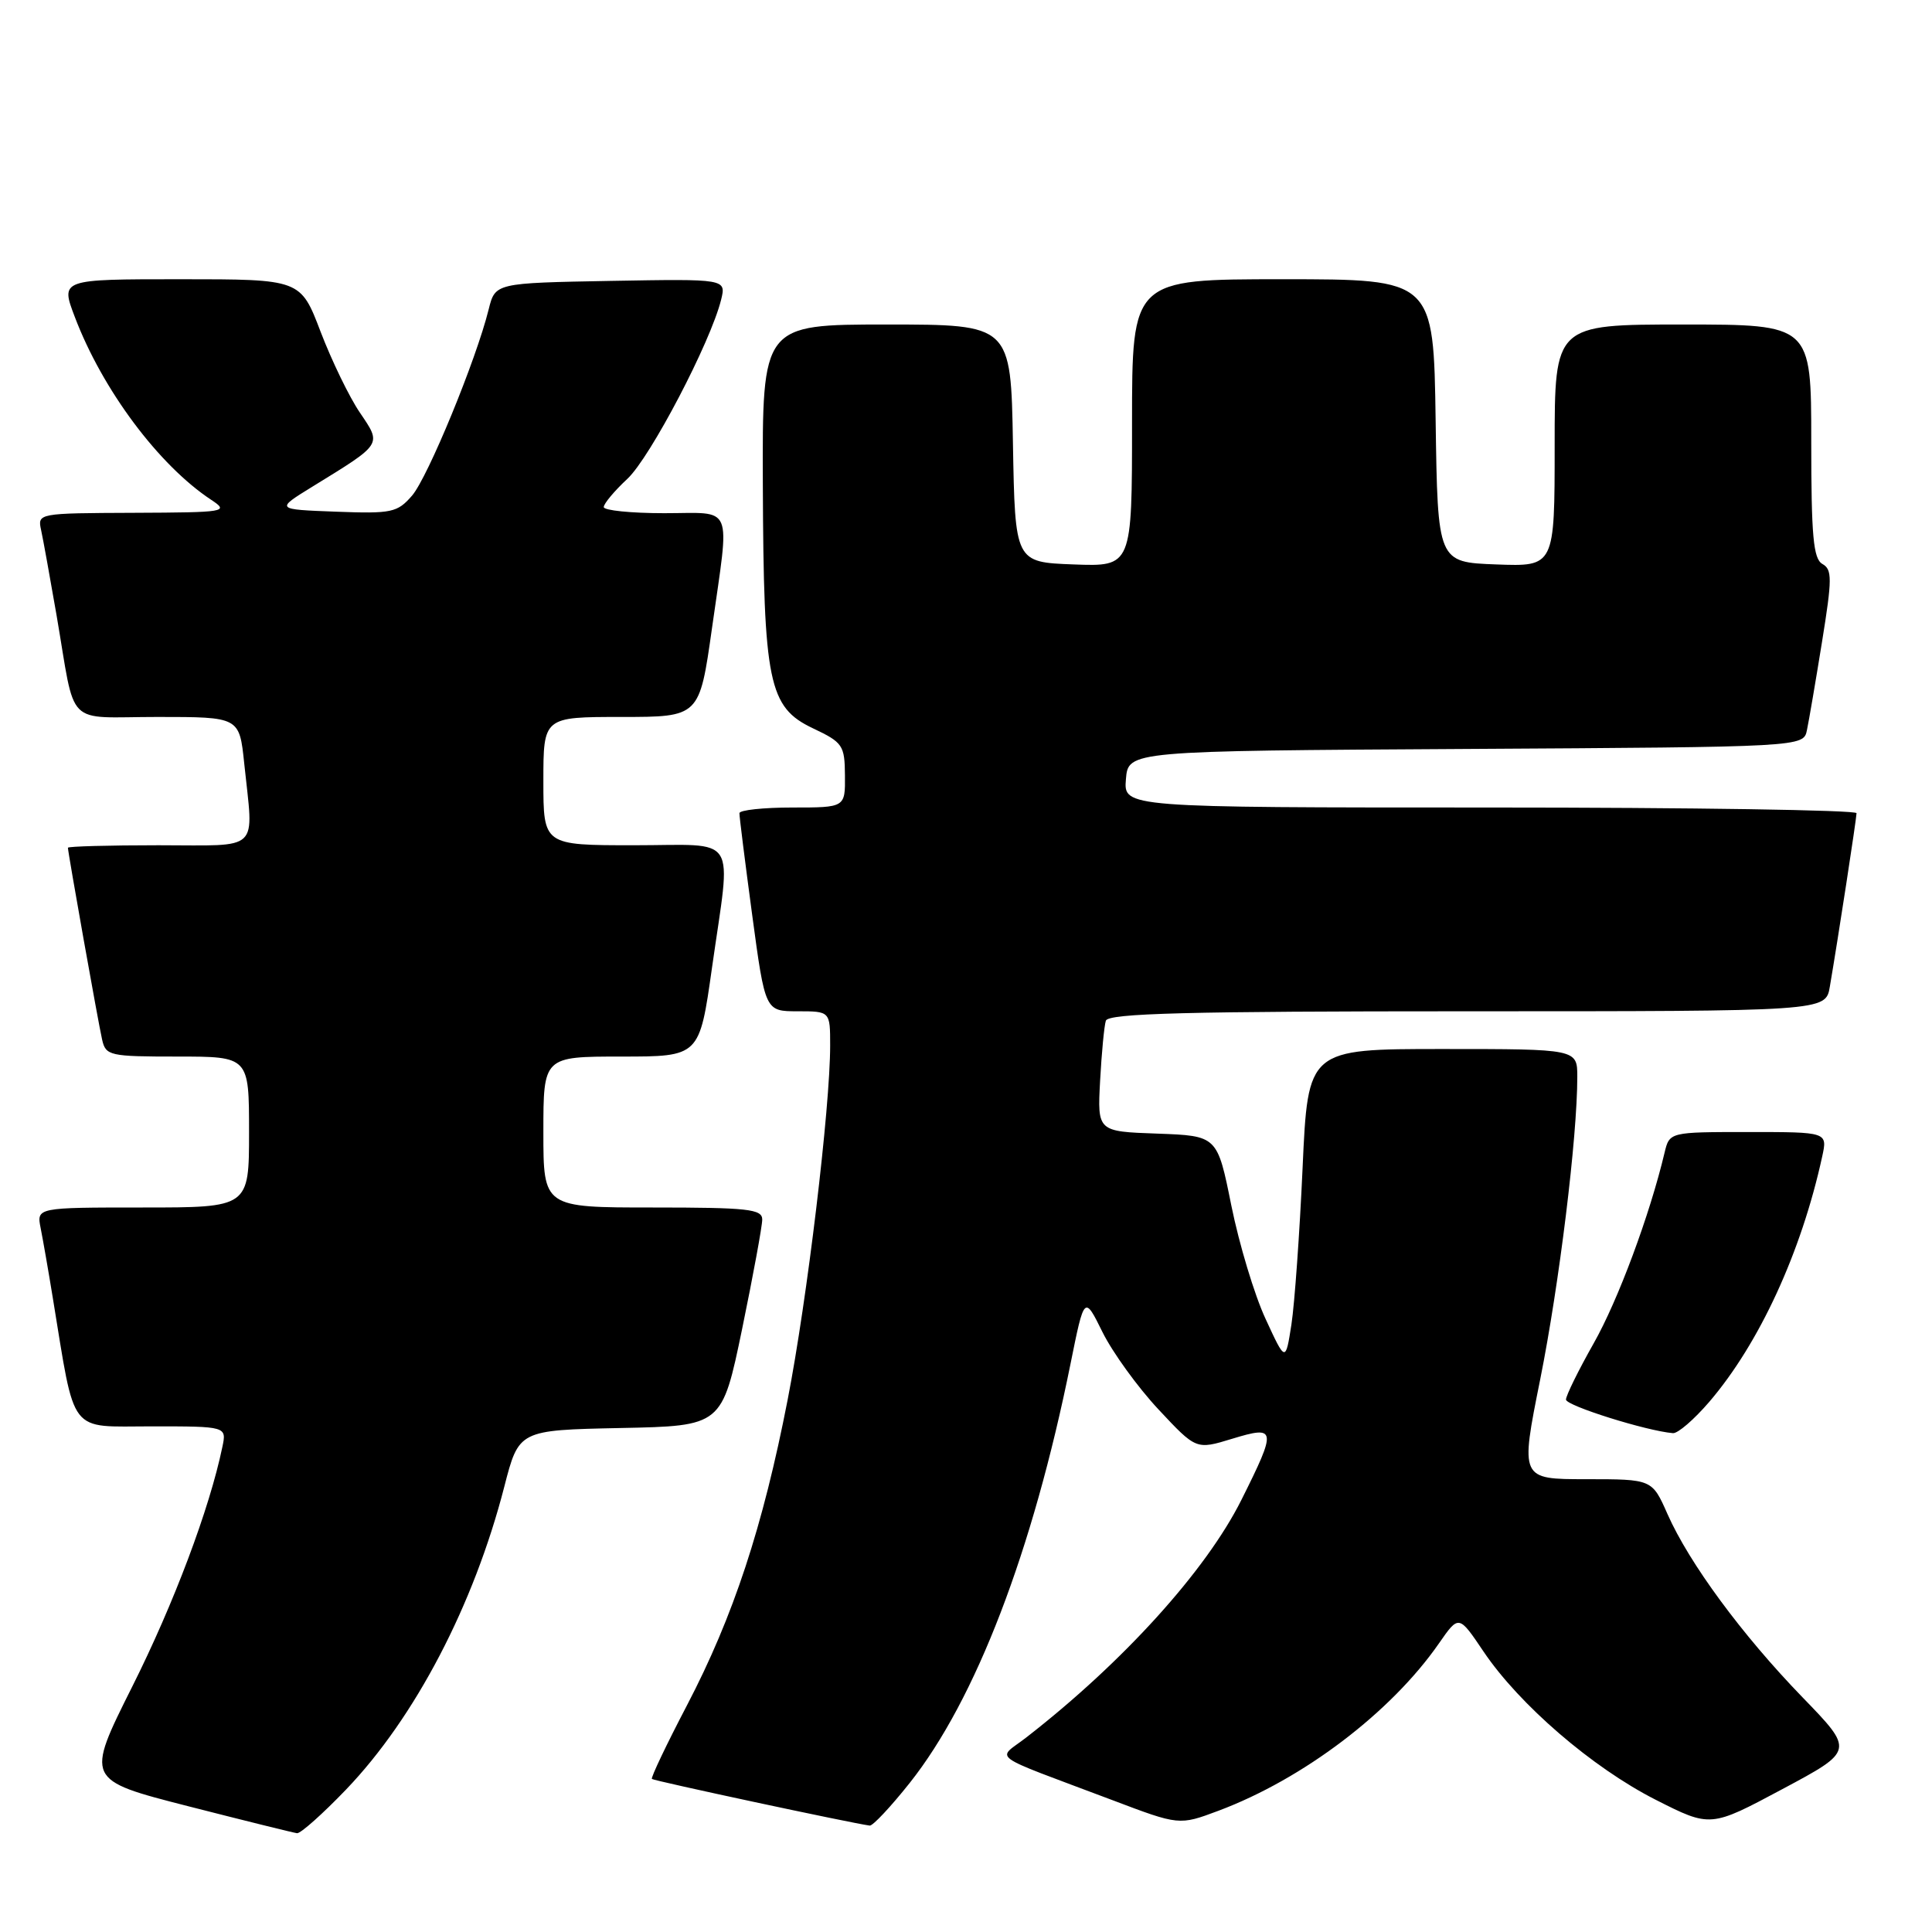<?xml version="1.0" encoding="UTF-8" standalone="no"?>
<!DOCTYPE svg PUBLIC "-//W3C//DTD SVG 1.1//EN" "http://www.w3.org/Graphics/SVG/1.1/DTD/svg11.dtd" >
<svg xmlns="http://www.w3.org/2000/svg" xmlns:xlink="http://www.w3.org/1999/xlink" version="1.1" viewBox="0 0 256 256">
 <g >
 <path fill="currentColor"
d=" M 45.86 237.12 C 55.00 227.58 62.78 212.69 66.82 197.00 C 68.75 189.50 68.75 189.50 82.21 189.22 C 95.67 188.95 95.67 188.95 98.34 176.07 C 99.80 168.98 101.00 162.47 101.00 161.59 C 101.00 160.21 99.10 160.00 86.50 160.00 C 72.00 160.00 72.00 160.00 72.00 150.00 C 72.00 140.00 72.00 140.00 82.34 140.00 C 92.68 140.00 92.68 140.00 94.34 128.25 C 96.90 110.18 98.06 112.00 84.00 112.00 C 72.00 112.00 72.00 112.00 72.00 103.50 C 72.00 95.00 72.00 95.00 82.34 95.00 C 92.68 95.00 92.68 95.00 94.34 83.25 C 96.71 66.47 97.35 68.00 88.00 68.00 C 83.60 68.00 80.00 67.63 80.00 67.19 C 80.00 66.74 81.41 65.05 83.14 63.44 C 86.18 60.59 94.16 45.34 95.55 39.72 C 96.23 36.95 96.23 36.95 80.93 37.22 C 65.62 37.50 65.62 37.50 64.75 41.00 C 63.09 47.70 56.69 63.25 54.60 65.67 C 52.65 67.92 51.92 68.08 44.50 67.80 C 36.50 67.50 36.50 67.50 41.37 64.50 C 50.75 58.73 50.59 58.97 47.69 54.68 C 46.29 52.63 43.96 47.81 42.49 43.98 C 39.83 37.00 39.83 37.00 23.92 37.00 C 8.01 37.00 8.01 37.00 9.91 41.99 C 13.57 51.64 21.04 61.65 28.00 66.24 C 30.39 67.82 29.95 67.90 17.73 67.95 C 5.02 68.00 4.96 68.01 5.45 70.25 C 5.72 71.49 6.63 76.55 7.49 81.50 C 10.10 96.68 8.43 95.00 20.88 95.00 C 31.72 95.00 31.72 95.00 32.36 101.15 C 33.60 113.08 34.73 112.00 21.00 112.00 C 14.40 112.00 9.00 112.15 9.00 112.33 C 9.00 112.95 13.02 135.52 13.53 137.75 C 14.01 139.89 14.51 140.00 23.52 140.00 C 33.00 140.00 33.00 140.00 33.00 150.00 C 33.00 160.00 33.00 160.00 18.92 160.00 C 4.84 160.00 4.84 160.00 5.39 162.75 C 5.69 164.26 6.42 168.43 7.00 172.00 C 10.02 190.38 8.96 189.00 20.09 189.00 C 30.04 189.00 30.04 189.00 29.46 191.75 C 27.76 199.93 23.03 212.50 17.53 223.47 C 11.33 235.85 11.33 235.85 24.92 239.33 C 32.39 241.24 38.89 242.85 39.36 242.91 C 39.83 242.96 42.76 240.35 45.86 237.12 Z  M 120.54 236.25 C 129.28 225.24 136.83 205.57 141.85 180.71 C 143.68 171.64 143.68 171.64 146.09 176.52 C 147.42 179.20 150.75 183.81 153.50 186.75 C 158.50 192.10 158.50 192.10 163.25 190.65 C 169.14 188.85 169.21 189.31 164.49 198.75 C 159.80 208.12 148.84 220.23 136.03 230.19 C 132.07 233.28 130.56 232.17 147.38 238.52 C 156.25 241.88 156.25 241.88 161.44 239.94 C 172.70 235.72 184.34 226.88 190.68 217.74 C 193.30 213.97 193.30 213.97 196.57 218.83 C 201.32 225.88 211.00 234.22 219.37 238.47 C 226.65 242.16 226.65 242.16 236.17 237.07 C 245.70 231.98 245.70 231.98 238.83 224.89 C 230.82 216.62 223.84 207.14 220.95 200.62 C 218.91 196.00 218.91 196.00 210.17 196.00 C 201.43 196.00 201.43 196.00 204.09 182.75 C 206.61 170.16 209.00 150.71 209.00 142.70 C 209.00 139.00 209.00 139.00 191.15 139.00 C 173.31 139.00 173.31 139.00 172.60 154.75 C 172.21 163.41 171.54 172.75 171.12 175.50 C 170.34 180.50 170.34 180.50 167.69 174.75 C 166.22 171.59 164.19 164.84 163.16 159.75 C 161.30 150.50 161.30 150.50 153.35 150.21 C 145.41 149.93 145.41 149.93 145.77 143.21 C 145.97 139.52 146.31 135.94 146.53 135.25 C 146.85 134.27 157.32 134.00 194.42 134.00 C 241.91 134.00 241.91 134.00 242.46 130.75 C 243.55 124.39 245.99 108.49 246.00 107.75 C 246.00 107.34 224.15 107.00 197.44 107.00 C 148.88 107.00 148.88 107.00 149.19 103.25 C 149.50 99.50 149.50 99.50 194.23 99.24 C 238.97 98.98 238.97 98.98 239.43 96.74 C 239.69 95.51 240.59 90.24 241.43 85.03 C 242.78 76.68 242.78 75.46 241.48 74.73 C 240.27 74.05 240.00 71.04 240.00 58.45 C 240.00 43.00 240.00 43.00 223.00 43.00 C 206.00 43.00 206.00 43.00 206.00 59.04 C 206.00 75.08 206.00 75.08 198.25 74.79 C 190.50 74.50 190.50 74.50 190.23 55.75 C 189.96 37.00 189.96 37.00 169.98 37.00 C 150.00 37.00 150.00 37.00 150.00 56.04 C 150.00 75.08 150.00 75.08 142.25 74.79 C 134.50 74.50 134.50 74.50 134.22 58.75 C 133.95 43.00 133.95 43.00 117.47 43.00 C 101.00 43.00 101.00 43.00 101.08 64.25 C 101.18 90.49 101.84 93.71 107.71 96.50 C 111.68 98.38 111.93 98.75 111.96 102.75 C 112.00 107.00 112.00 107.00 105.00 107.00 C 101.15 107.00 97.99 107.34 97.98 107.75 C 97.96 108.16 98.73 114.24 99.67 121.25 C 101.39 134.00 101.39 134.00 105.69 134.00 C 110.00 134.00 110.00 134.00 110.00 138.53 C 110.00 146.81 106.95 172.23 104.37 185.46 C 101.09 202.31 97.17 214.20 91.03 225.96 C 88.31 231.16 86.22 235.55 86.38 235.72 C 86.63 235.97 112.77 241.57 115.24 241.90 C 115.64 241.96 118.03 239.41 120.54 236.25 Z  M 226.49 185.75 C 233.12 178.01 238.69 165.91 241.45 153.25 C 242.16 150.00 242.16 150.00 231.69 150.00 C 221.22 150.00 221.22 150.00 220.56 152.75 C 218.61 160.97 214.41 172.28 211.17 178.00 C 209.15 181.57 207.50 184.93 207.50 185.45 C 207.50 186.26 218.17 189.61 221.67 189.90 C 222.32 189.96 224.48 188.09 226.49 185.75 Z "/>
</g>
</svg>